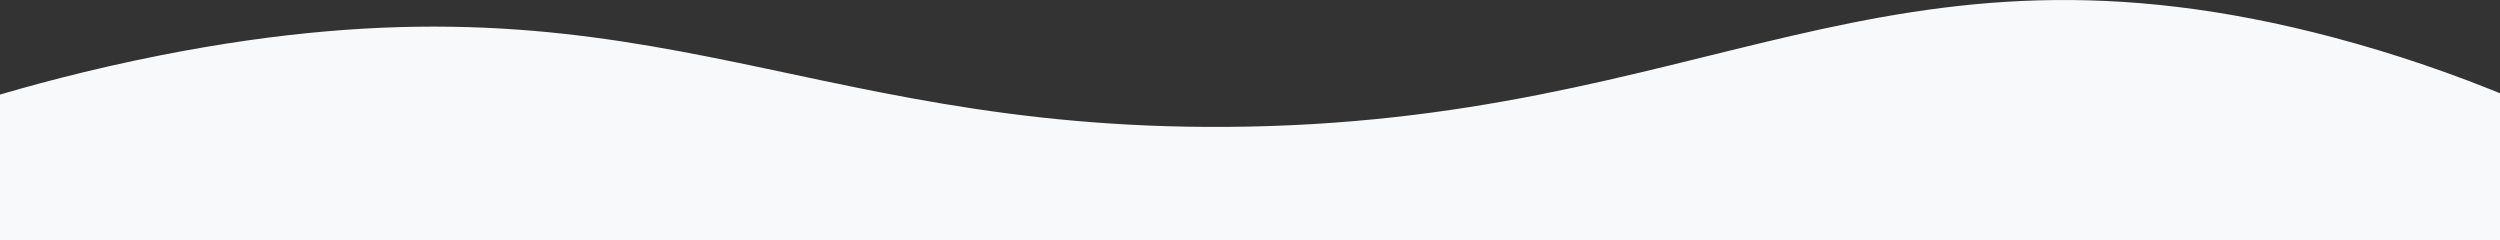 <?xml version="1.0" encoding="utf-8"?>
<!-- Generator: Adobe Illustrator 23.0.1, SVG Export Plug-In . SVG Version: 6.00 Build 0)  -->
<svg version="1.1" id="Calque_1" xmlns="http://www.w3.org/2000/svg" xmlns:xlink="http://www.w3.org/1999/xlink" x="0px" y="0px"
	 viewBox="0 0 2120 203.6" style="enable-background:new 0 0 2120 203.6;" xml:space="preserve">
<rect x="0" y="0" width="2120" height="203.6" fill="#333333" stroke="none"/>
<style type="text/css">
	.st0{fill-rule:evenodd;clip-rule:evenodd;fill:#F8F9FA;}
</style>
<title>bg-section-top</title>
<g>
	<g id="Calque_1-2">
		<g id="Calque_1-2-2">
			<path class="st0" d="M2130,83.2c-48.8-20.4-98.9-37.5-149.9-51.1c-384.9-102.4-531.2,72.8-939.9,75.5
				C668.8,110.1,541.8-33,136.6,46.8C74.3,59.1,23.8,73-10,83.2v130.4h2140V83.2z"/>
		</g>
	</g>
</g>
</svg>
